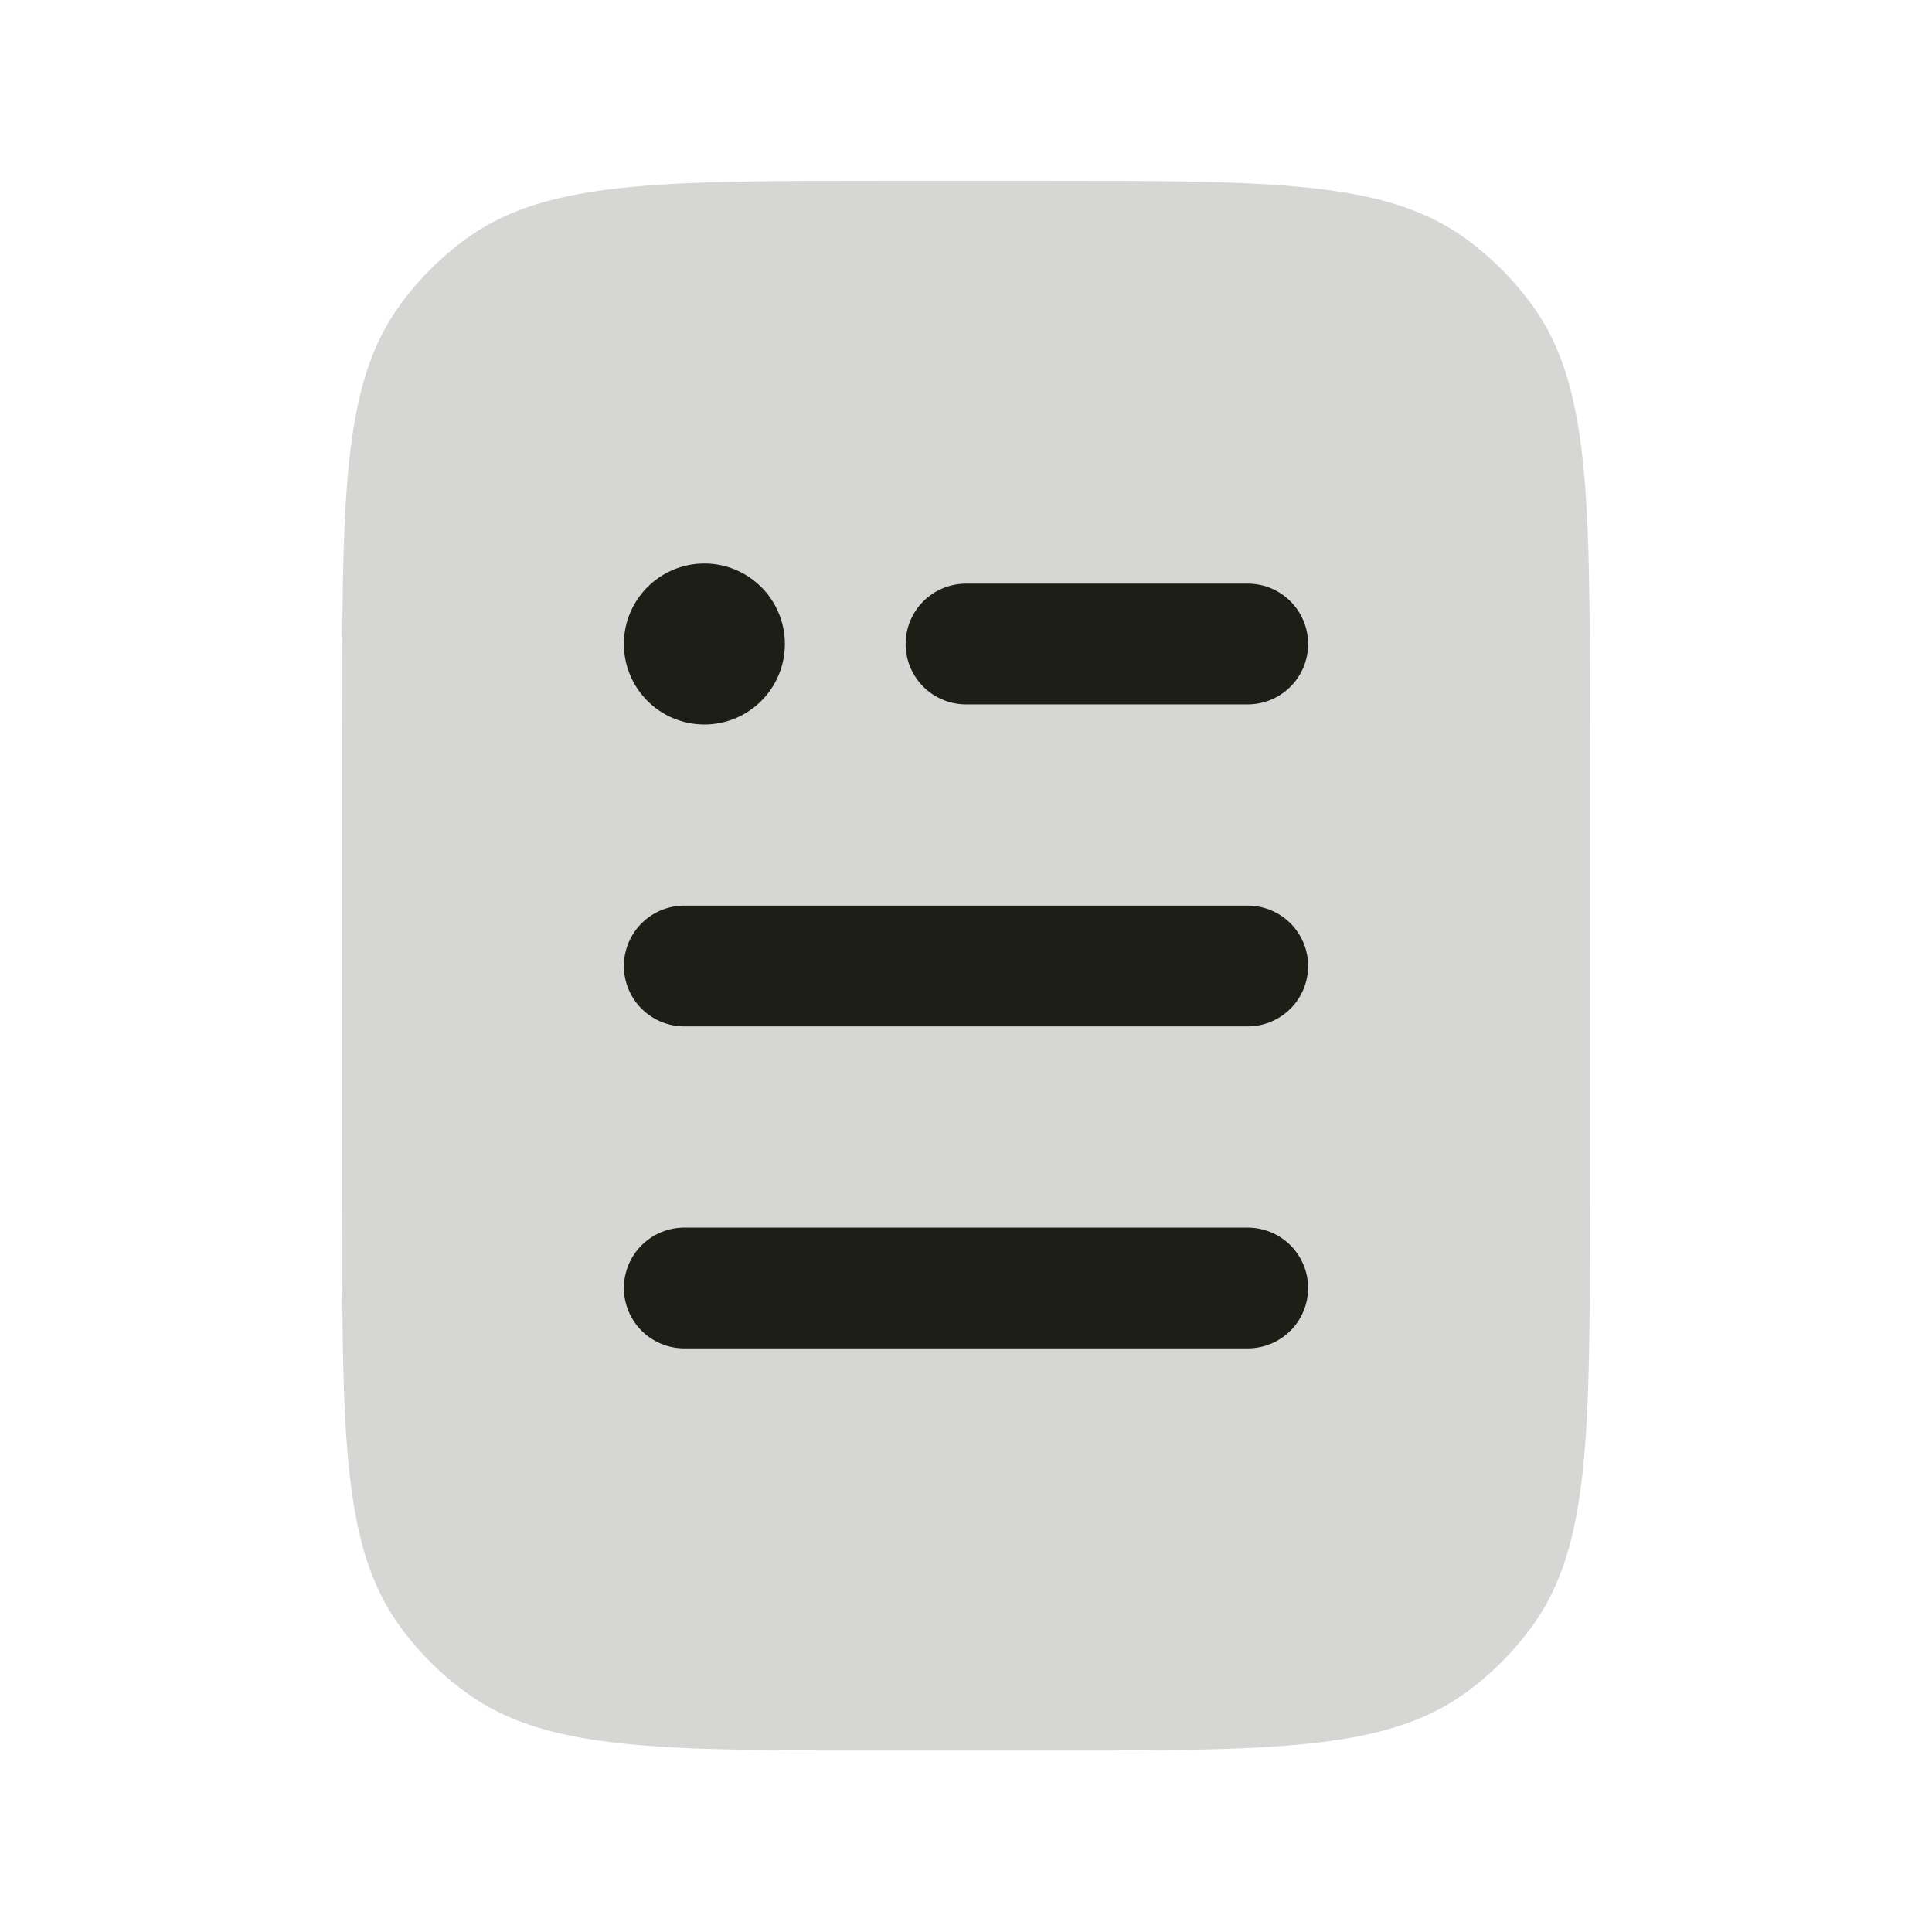 <svg width="24" height="24" viewBox="0 0 24 24" fill="none" xmlns="http://www.w3.org/2000/svg">
<path d="M13 2.246H11C8.188 2.246 6.782 2.246 5.796 2.962C5.477 3.194 5.197 3.474 4.966 3.792C4.25 4.778 4.25 6.184 4.25 8.996V14.996C4.25 17.808 4.25 19.215 4.966 20.2C5.197 20.519 5.477 20.799 5.796 21.03C6.782 21.746 8.188 21.746 11 21.746H13C15.812 21.746 17.218 21.746 18.204 21.03C18.523 20.799 18.802 20.519 19.034 20.2C19.75 19.215 19.75 17.808 19.75 14.996V8.996C19.75 6.184 19.75 4.778 19.034 3.792C18.802 3.474 18.523 3.194 18.204 2.962C17.218 2.246 15.812 2.246 13 2.246Z" fill="#1D1F17" fill-opacity="0.18"/>
<path d="M9.75 8C9.75 8.552 9.302 9 8.75 9C8.198 9 7.75 8.552 7.75 8C7.75 7.448 8.198 7 8.75 7C9.302 7 9.75 7.448 9.75 8Z" fill="#1D1F17"/>
<path d="M12 8H15.5M8.5 12H15.5M8.5 16H15.5" stroke="#1D1F17" stroke-width="1.5" stroke-linecap="round" stroke-linejoin="round"/>
</svg>
